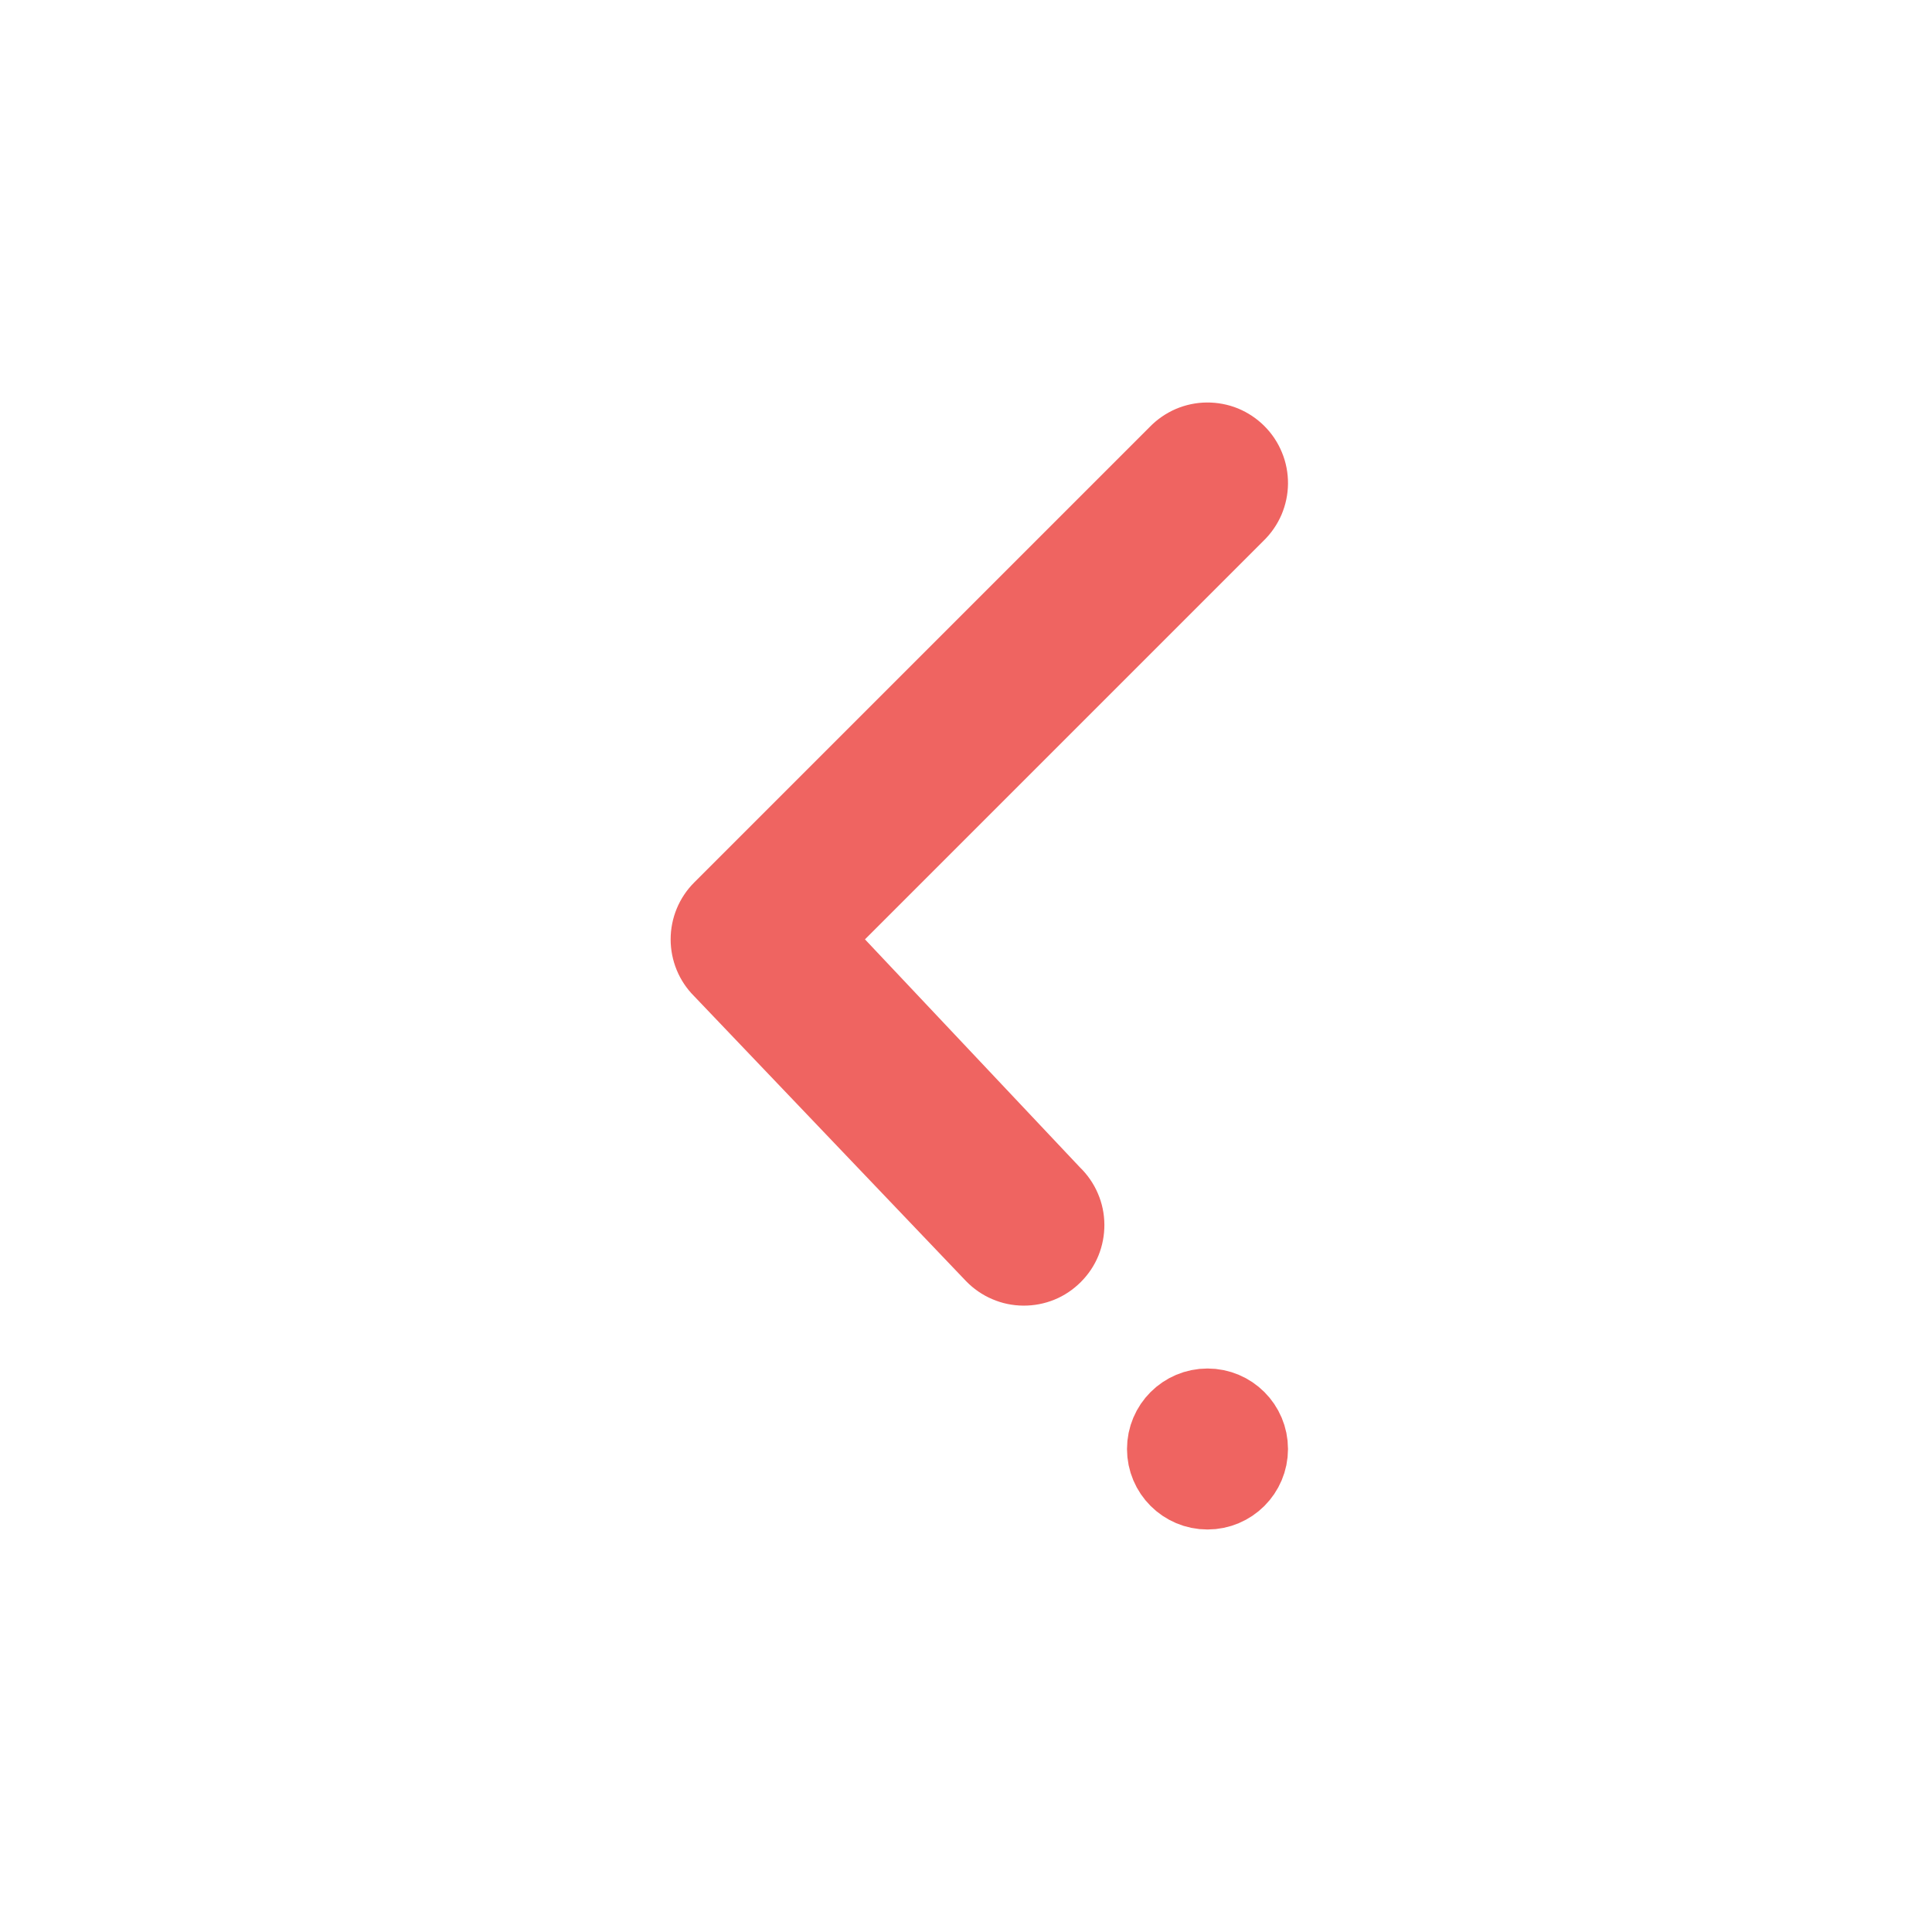 <svg width="24" height="24" viewBox="0 0 24 24" fill="none" xmlns="http://www.w3.org/2000/svg">
<circle cx="15" cy="18" r="0.5" transform="rotate(90 15 18)" fill="#EF6461" stroke="#EF6461"/>
<path d="M10.745 11.669L13.414 14.5C13.509 14.592 13.586 14.703 13.638 14.825C13.691 14.947 13.718 15.078 13.719 15.211C13.72 15.343 13.695 15.475 13.645 15.598C13.595 15.721 13.52 15.832 13.426 15.926C13.332 16.02 13.221 16.095 13.098 16.145C12.975 16.195 12.843 16.22 12.711 16.219C12.578 16.218 12.447 16.191 12.325 16.138C12.203 16.086 12.092 16.009 12 15.914L8.624 12.376C8.436 12.189 8.331 11.934 8.331 11.669C8.331 11.404 8.436 11.15 8.624 10.962L14.281 5.305C14.373 5.21 14.483 5.134 14.605 5.081C14.727 5.029 14.858 5.001 14.991 5C15.124 4.999 15.256 5.024 15.379 5.074C15.502 5.125 15.613 5.199 15.707 5.293C15.801 5.387 15.875 5.498 15.925 5.621C15.976 5.744 16.001 5.876 16 6.009C15.999 6.141 15.971 6.273 15.919 6.395C15.866 6.517 15.79 6.627 15.695 6.719L10.745 11.669Z" fill="#EF6461"/>
</svg>
